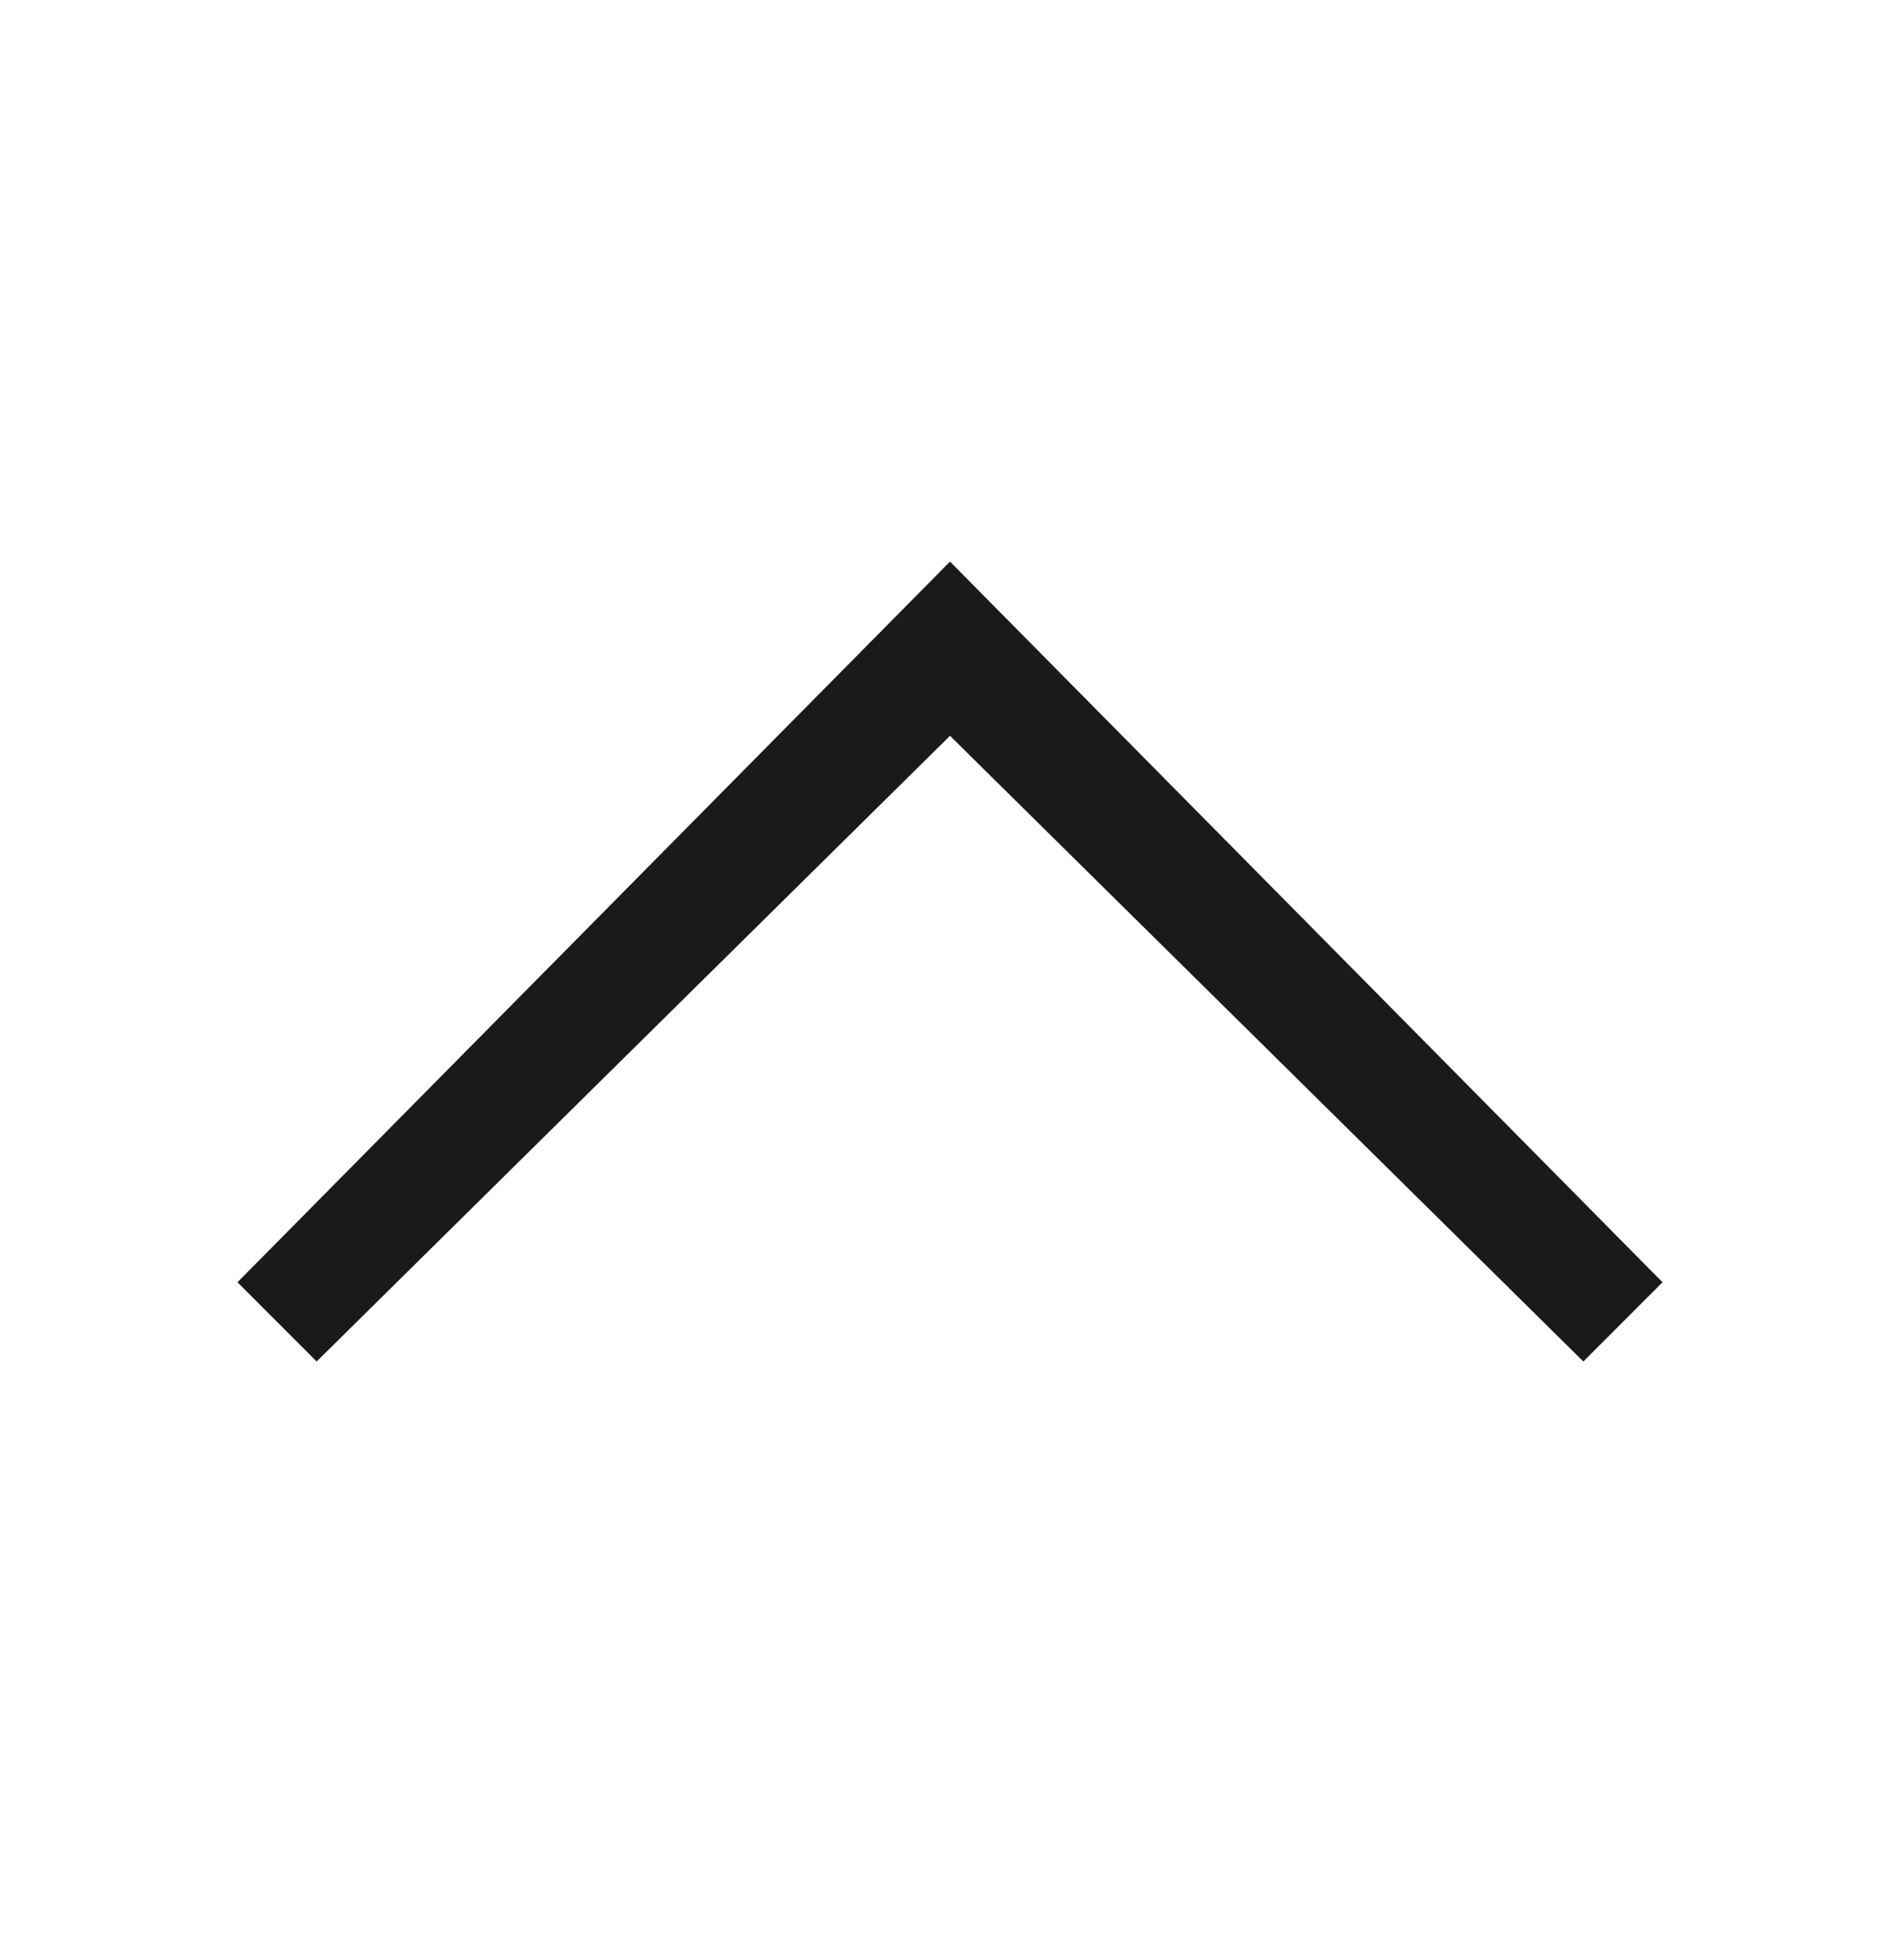 <svg width="32" height="33" viewBox="0 0 32 33" fill="none" xmlns="http://www.w3.org/2000/svg">
<g id="arrow_up">
<path id="Vector" d="M5.333 22.922L4 21.588L16 9.455L28 21.588L26.667 22.922L16 12.388L5.333 22.922Z" fill="#1A1A1C"/>
</g>
</svg>
